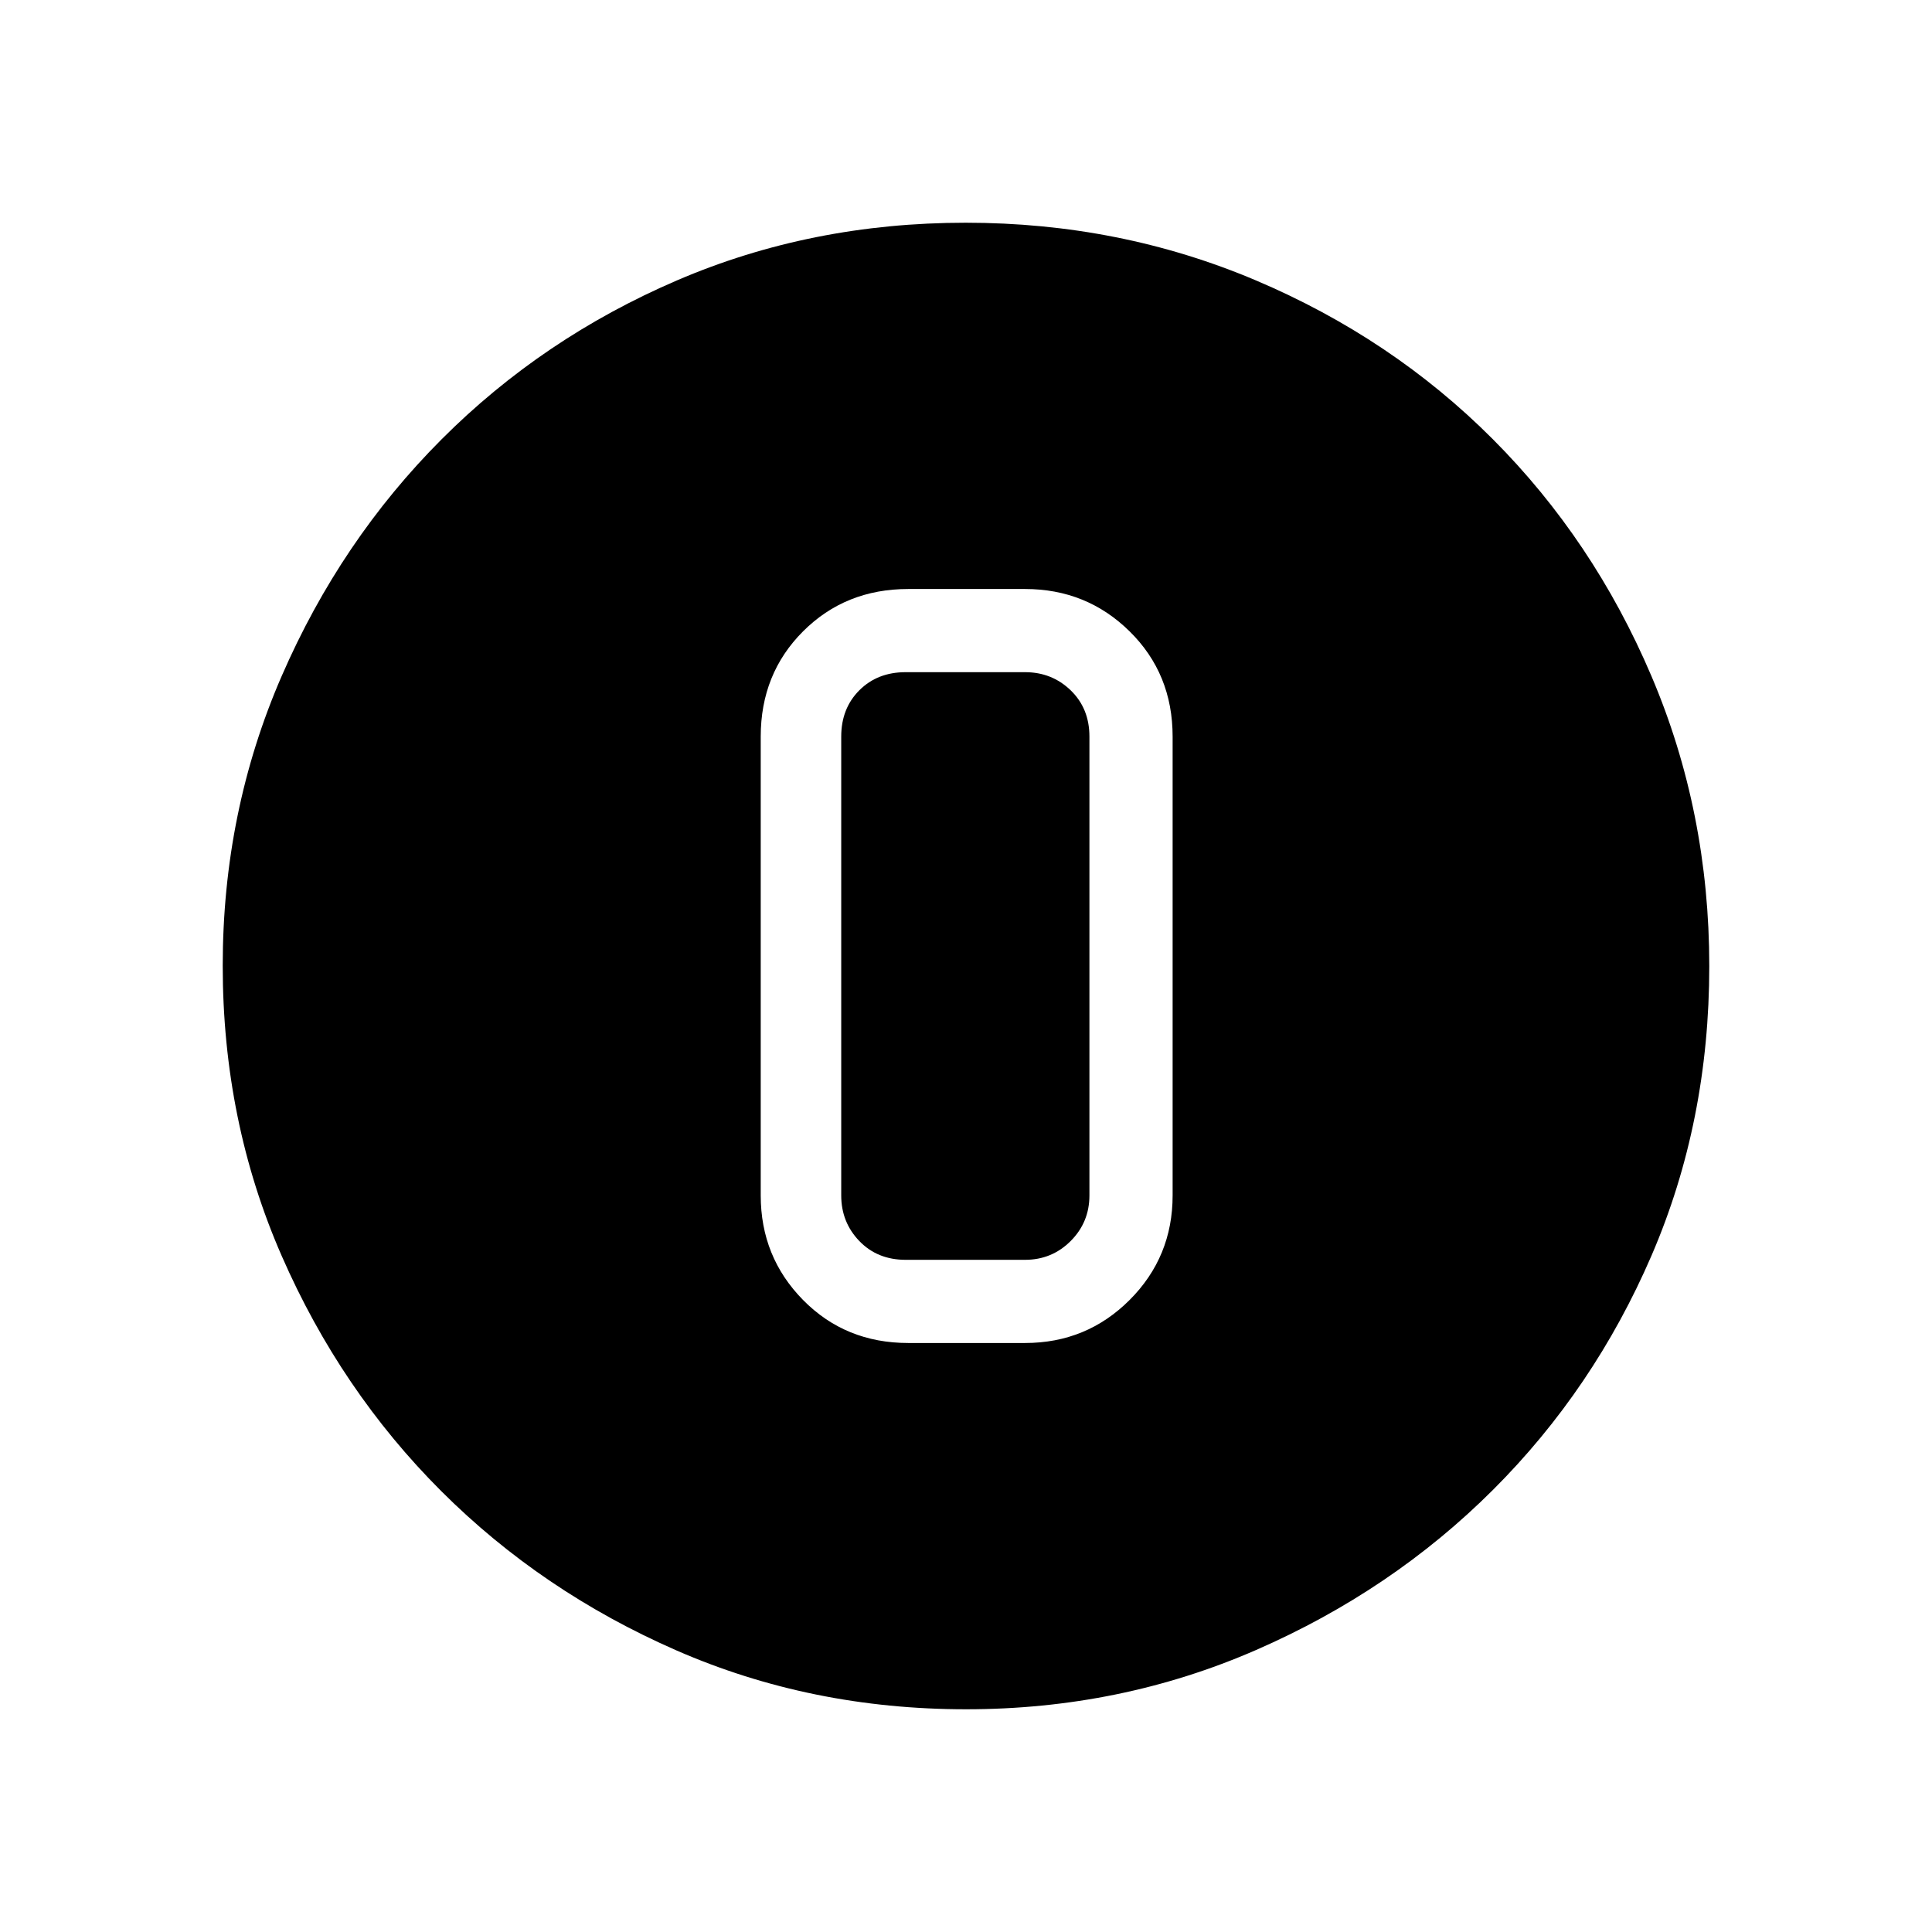 <svg xmlns="http://www.w3.org/2000/svg" height="40" viewBox="0 -960 960 960" width="40"><path d="M480.05-110.67q-77 0-143.91-29.24-66.91-29.25-116.91-79.19t-79.28-116.91q-29.28-66.96-29.28-144.15 0-76.53 29.3-143.92 29.3-67.4 79.47-117.64 50.17-50.24 116.86-78.92 66.69-28.69 143.56-28.69 76.57 0 144.17 28.65 67.59 28.66 117.69 78.85 50.09 50.19 78.85 117.73 28.76 67.53 28.76 144.14 0 77.27-28.65 143.73-28.66 66.46-78.84 116.55-50.18 50.09-117.69 79.55-67.52 29.46-144.1 29.46Zm-28.72-182h58q30.59 0 51.96-21.37 21.38-21.38 21.38-51.96v-228q0-31.25-21.38-52.29-21.37-21.04-51.96-21.04h-58q-31.25 0-52.29 21.04T378-594v228q0 30.58 21.04 51.96 21.04 21.37 52.29 21.37ZM450-626h59.33q13.34 0 22.67 9 9.33 9 9.33 23v228q0 13.33-9.33 22.67-9.33 9.33-22.67 9.33H450q-14 0-23-9.33-9-9.34-9-22.67v-228q0-14 9-23t23-9Z"/></svg>
